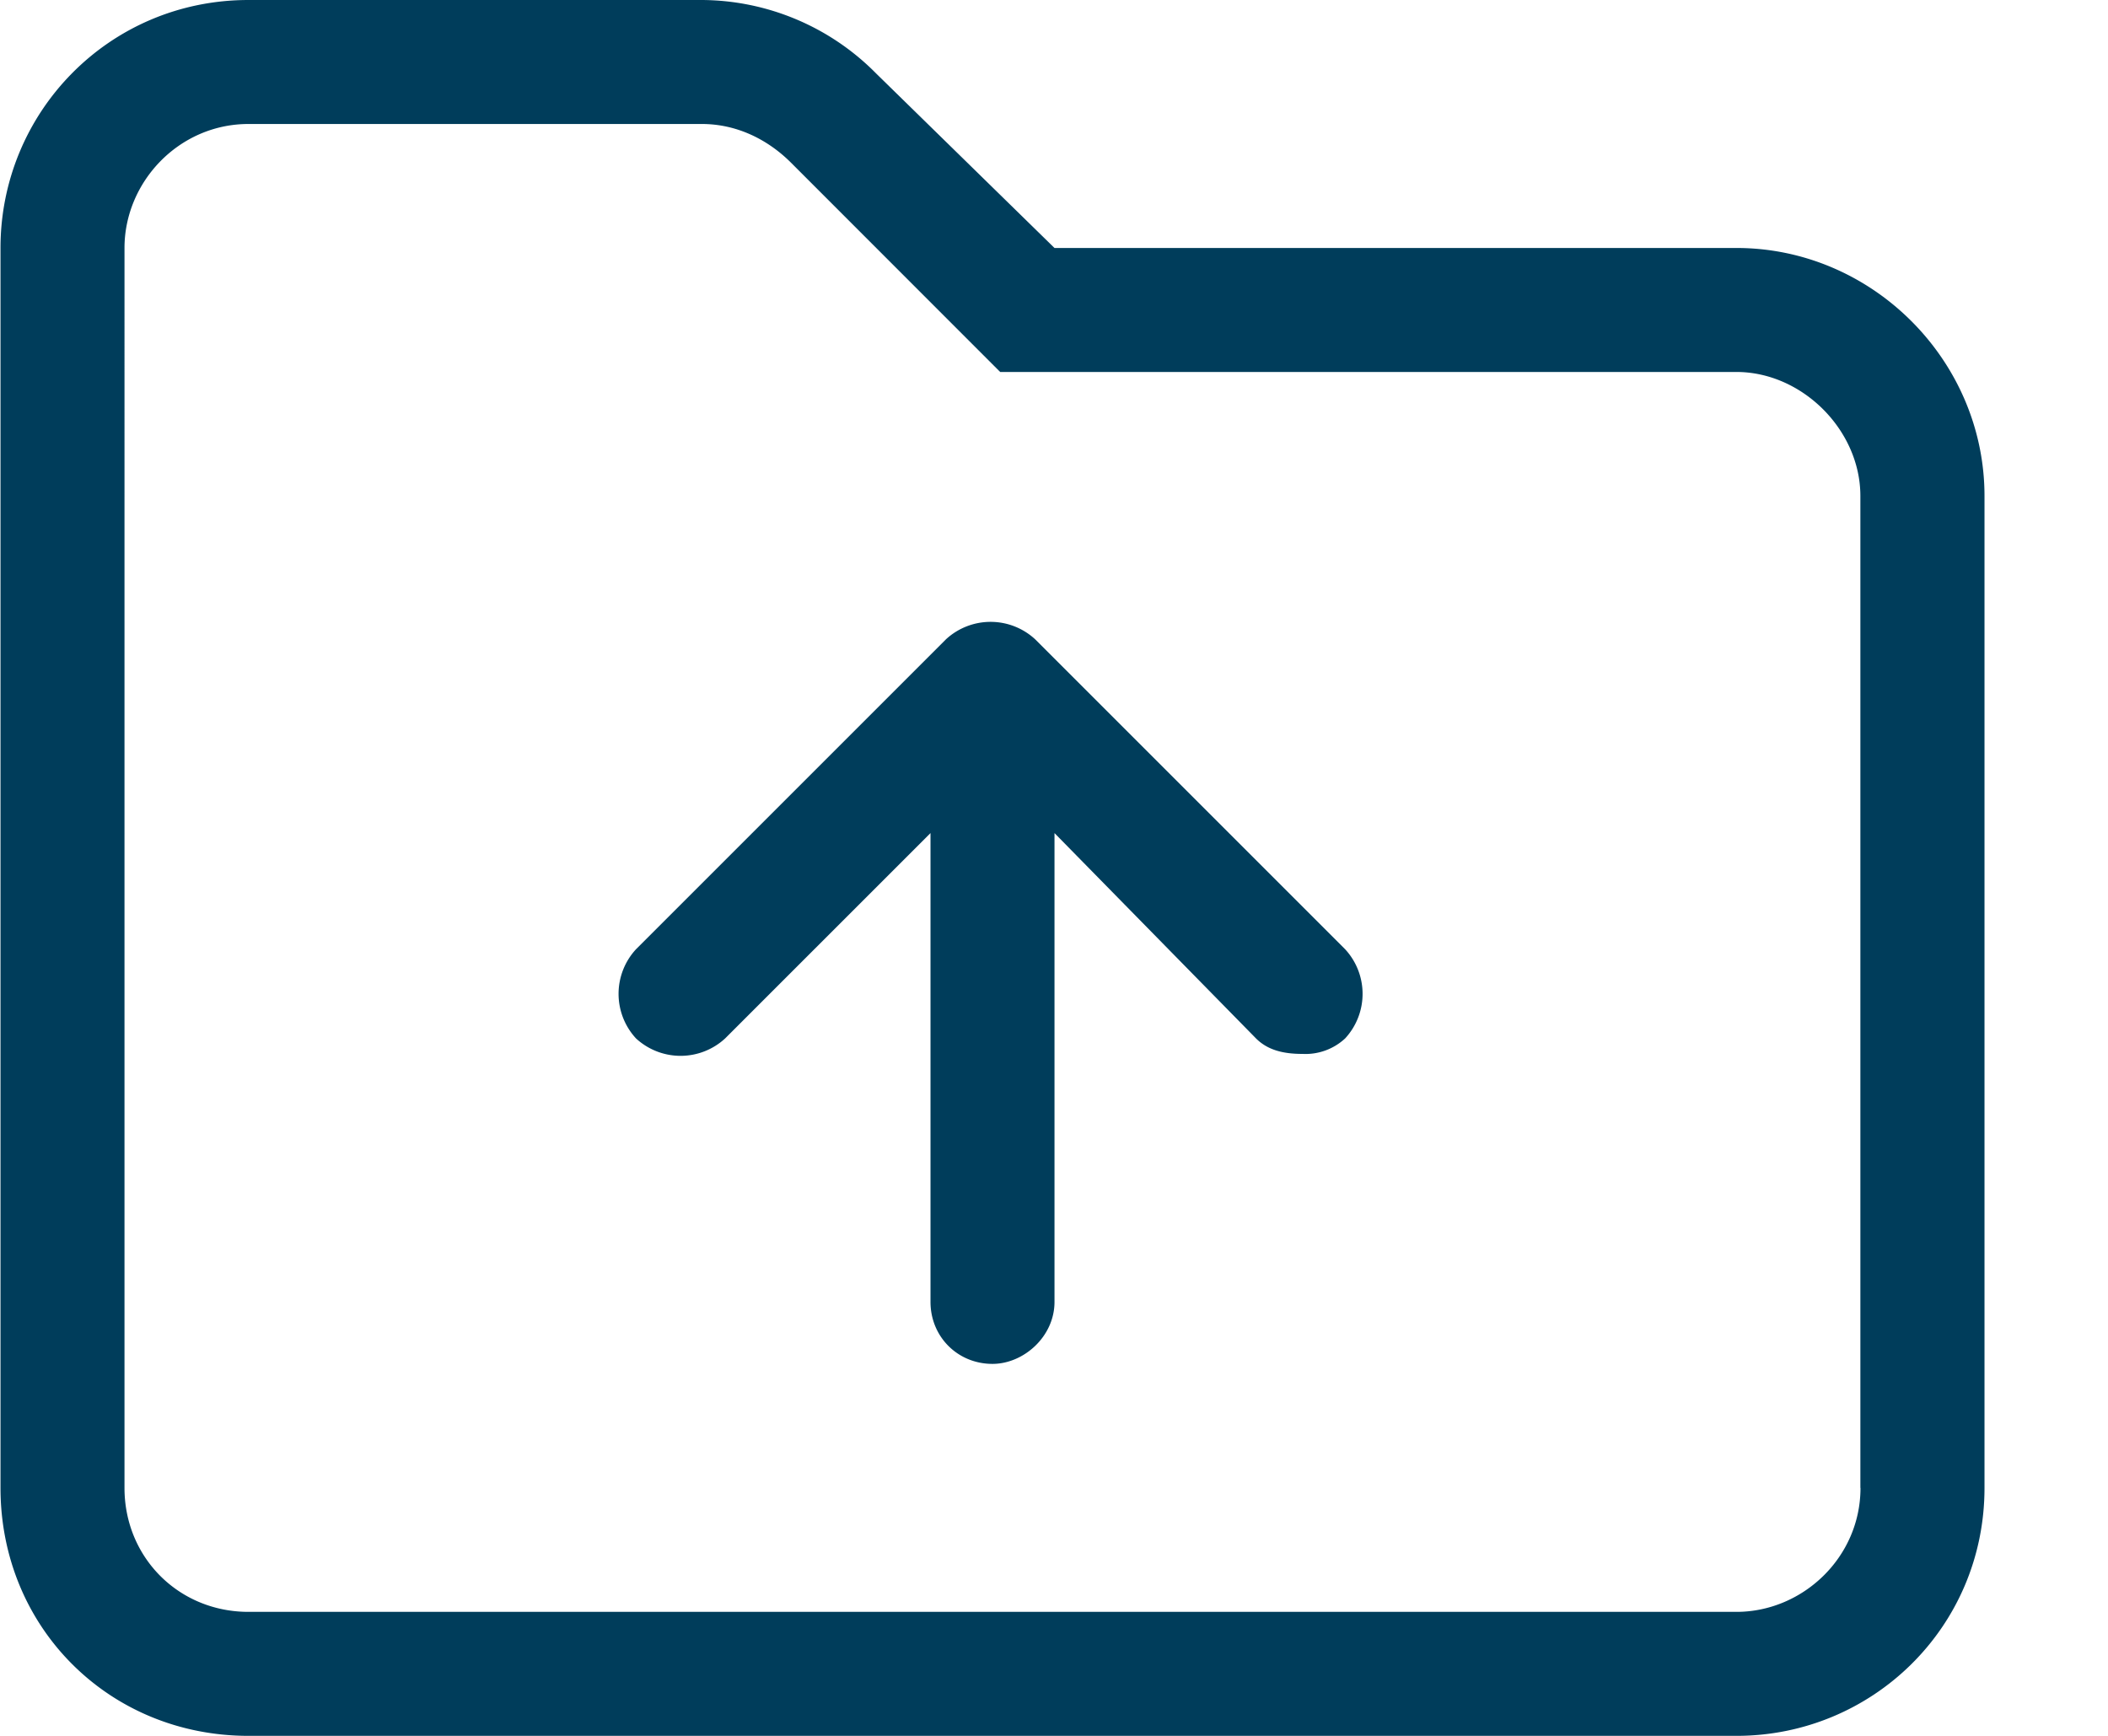 <svg width="17" height="14" viewBox="0 0 17 14" fill="none" xmlns="http://www.w3.org/2000/svg">
    <path d="M14.004 2h-5.5L7.067.594A1.988 1.988 0 0 0 5.66 0H2.004c-1.125 0-2 .906-2 2v10c0 1.125.875 2 2 2h12c1.094 0 2-.875 2-2V4c0-1.094-.906-2-2-2zm1 10c0 .563-.469 1-1 1h-12c-.562 0-1-.438-1-1V2c0-.531.438-1 1-1H5.66c.282 0 .532.125.72.313L8.066 3h5.937c.531 0 1 .469 1 1v8zM8.348 5.156a.53.53 0 0 0-.719 0l-2.5 2.5a.53.53 0 0 0 0 .719.53.53 0 0 0 .719 0l1.656-1.656V10.5c0 .281.219.5.5.5.25 0 .5-.219.5-.5V6.719l1.625 1.656c.094.094.219.125.375.125a.47.47 0 0 0 .344-.125.53.53 0 0 0 0-.719l-2.5-2.5z" fill="#003D5B"/>
</svg>
